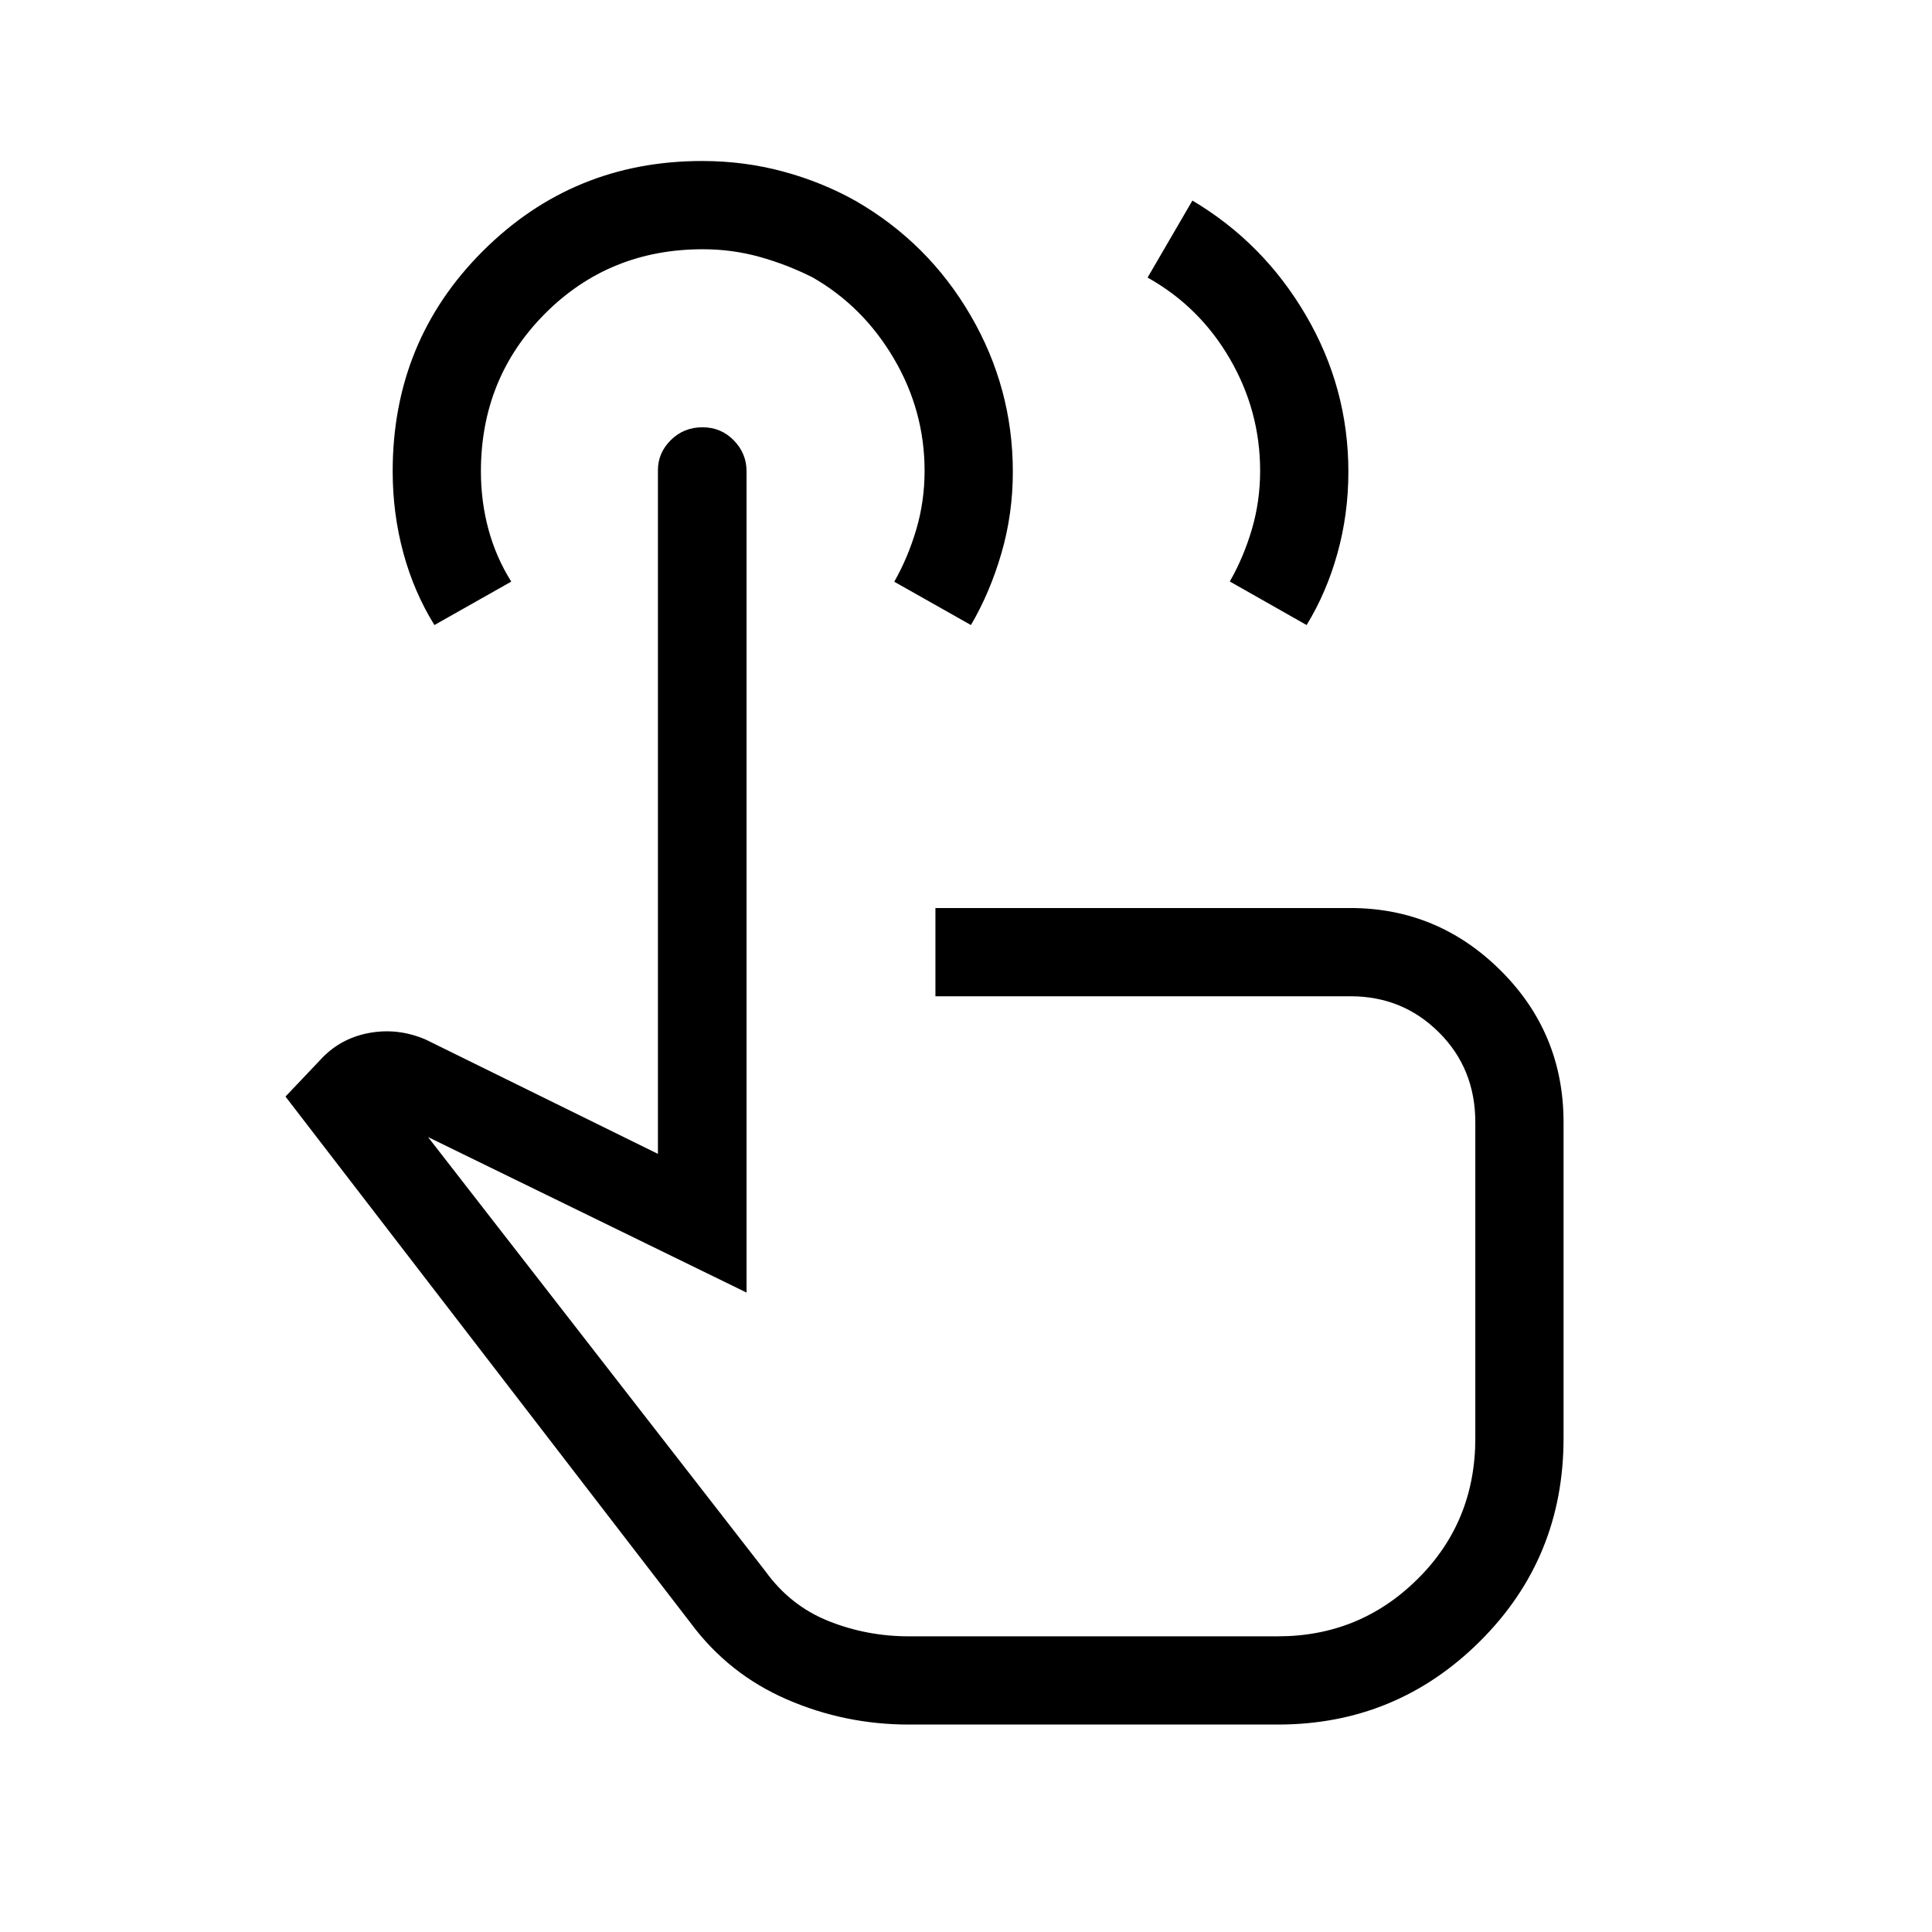 <svg xmlns="http://www.w3.org/2000/svg" height="48" viewBox="0 -960 960 960" width="48"><path d="M451.62-103.08q-31.92 0-60.69-12.52-28.77-12.52-47.47-37.56L141.85-415.12l17.19-18.11q9.73-10.73 24.17-13.46 14.44-2.73 28.37 3.27l115.34 56.77v-339.72q0-8.62 6.43-14.97 6.43-6.35 15.69-6.35 9.27 0 15.59 6.51 6.33 6.5 6.33 15.36v408.09L212.69-395l167.66 215.77q12.34 17.11 31.32 24.71 18.98 7.6 39.95 7.6h183.34q40.72 0 69.42-28.45 28.7-28.44 28.7-69.98v-156.96q0-26.69-18.04-44.67-18.03-17.98-43.93-17.98h-206.3v-43.85H670.9q43.54 0 74.78 31.07 31.24 31.06 31.24 75.43v156.96q0 59.62-41.58 100.94-41.58 41.33-100.38 41.33H451.62ZM215.86-649.42q-10.09-16.22-15.42-35.76-5.32-19.55-5.32-40.63 0-64.74 44.83-109.46Q284.78-880 348.88-880q20.86 0 40.19 5.21 19.33 5.22 36.07 14.61 36.11 20.8 57.12 56.88 21.01 36.07 21.01 77.71 0 21.03-5.68 40.53-5.67 19.49-15.14 35.64l-38.1-21.52q6.88-12.14 10.98-26.1 4.09-13.96 4.09-29.01 0-29.8-15.24-55.74t-40.36-40.35q-12.86-6.47-26.47-10.24-13.61-3.77-28.12-3.77-46.54 0-78.41 31.98-31.86 31.98-31.86 78.48 0 14.86 3.75 28.74 3.75 13.87 11.33 25.95l-38.18 21.58Zm257.56 321.3Zm96.81-493.96 22.27-38.26q35.31 20.96 56.4 57.03 21.1 36.08 21.1 77.72 0 21.03-5.43 40.53-5.42 19.49-15.33 35.64l-38.16-21.64q6.88-12.02 10.98-25.98 4.09-13.96 4.09-29.01 0-29.77-15.05-55.67-15.05-25.91-40.87-40.36Z"/></svg>